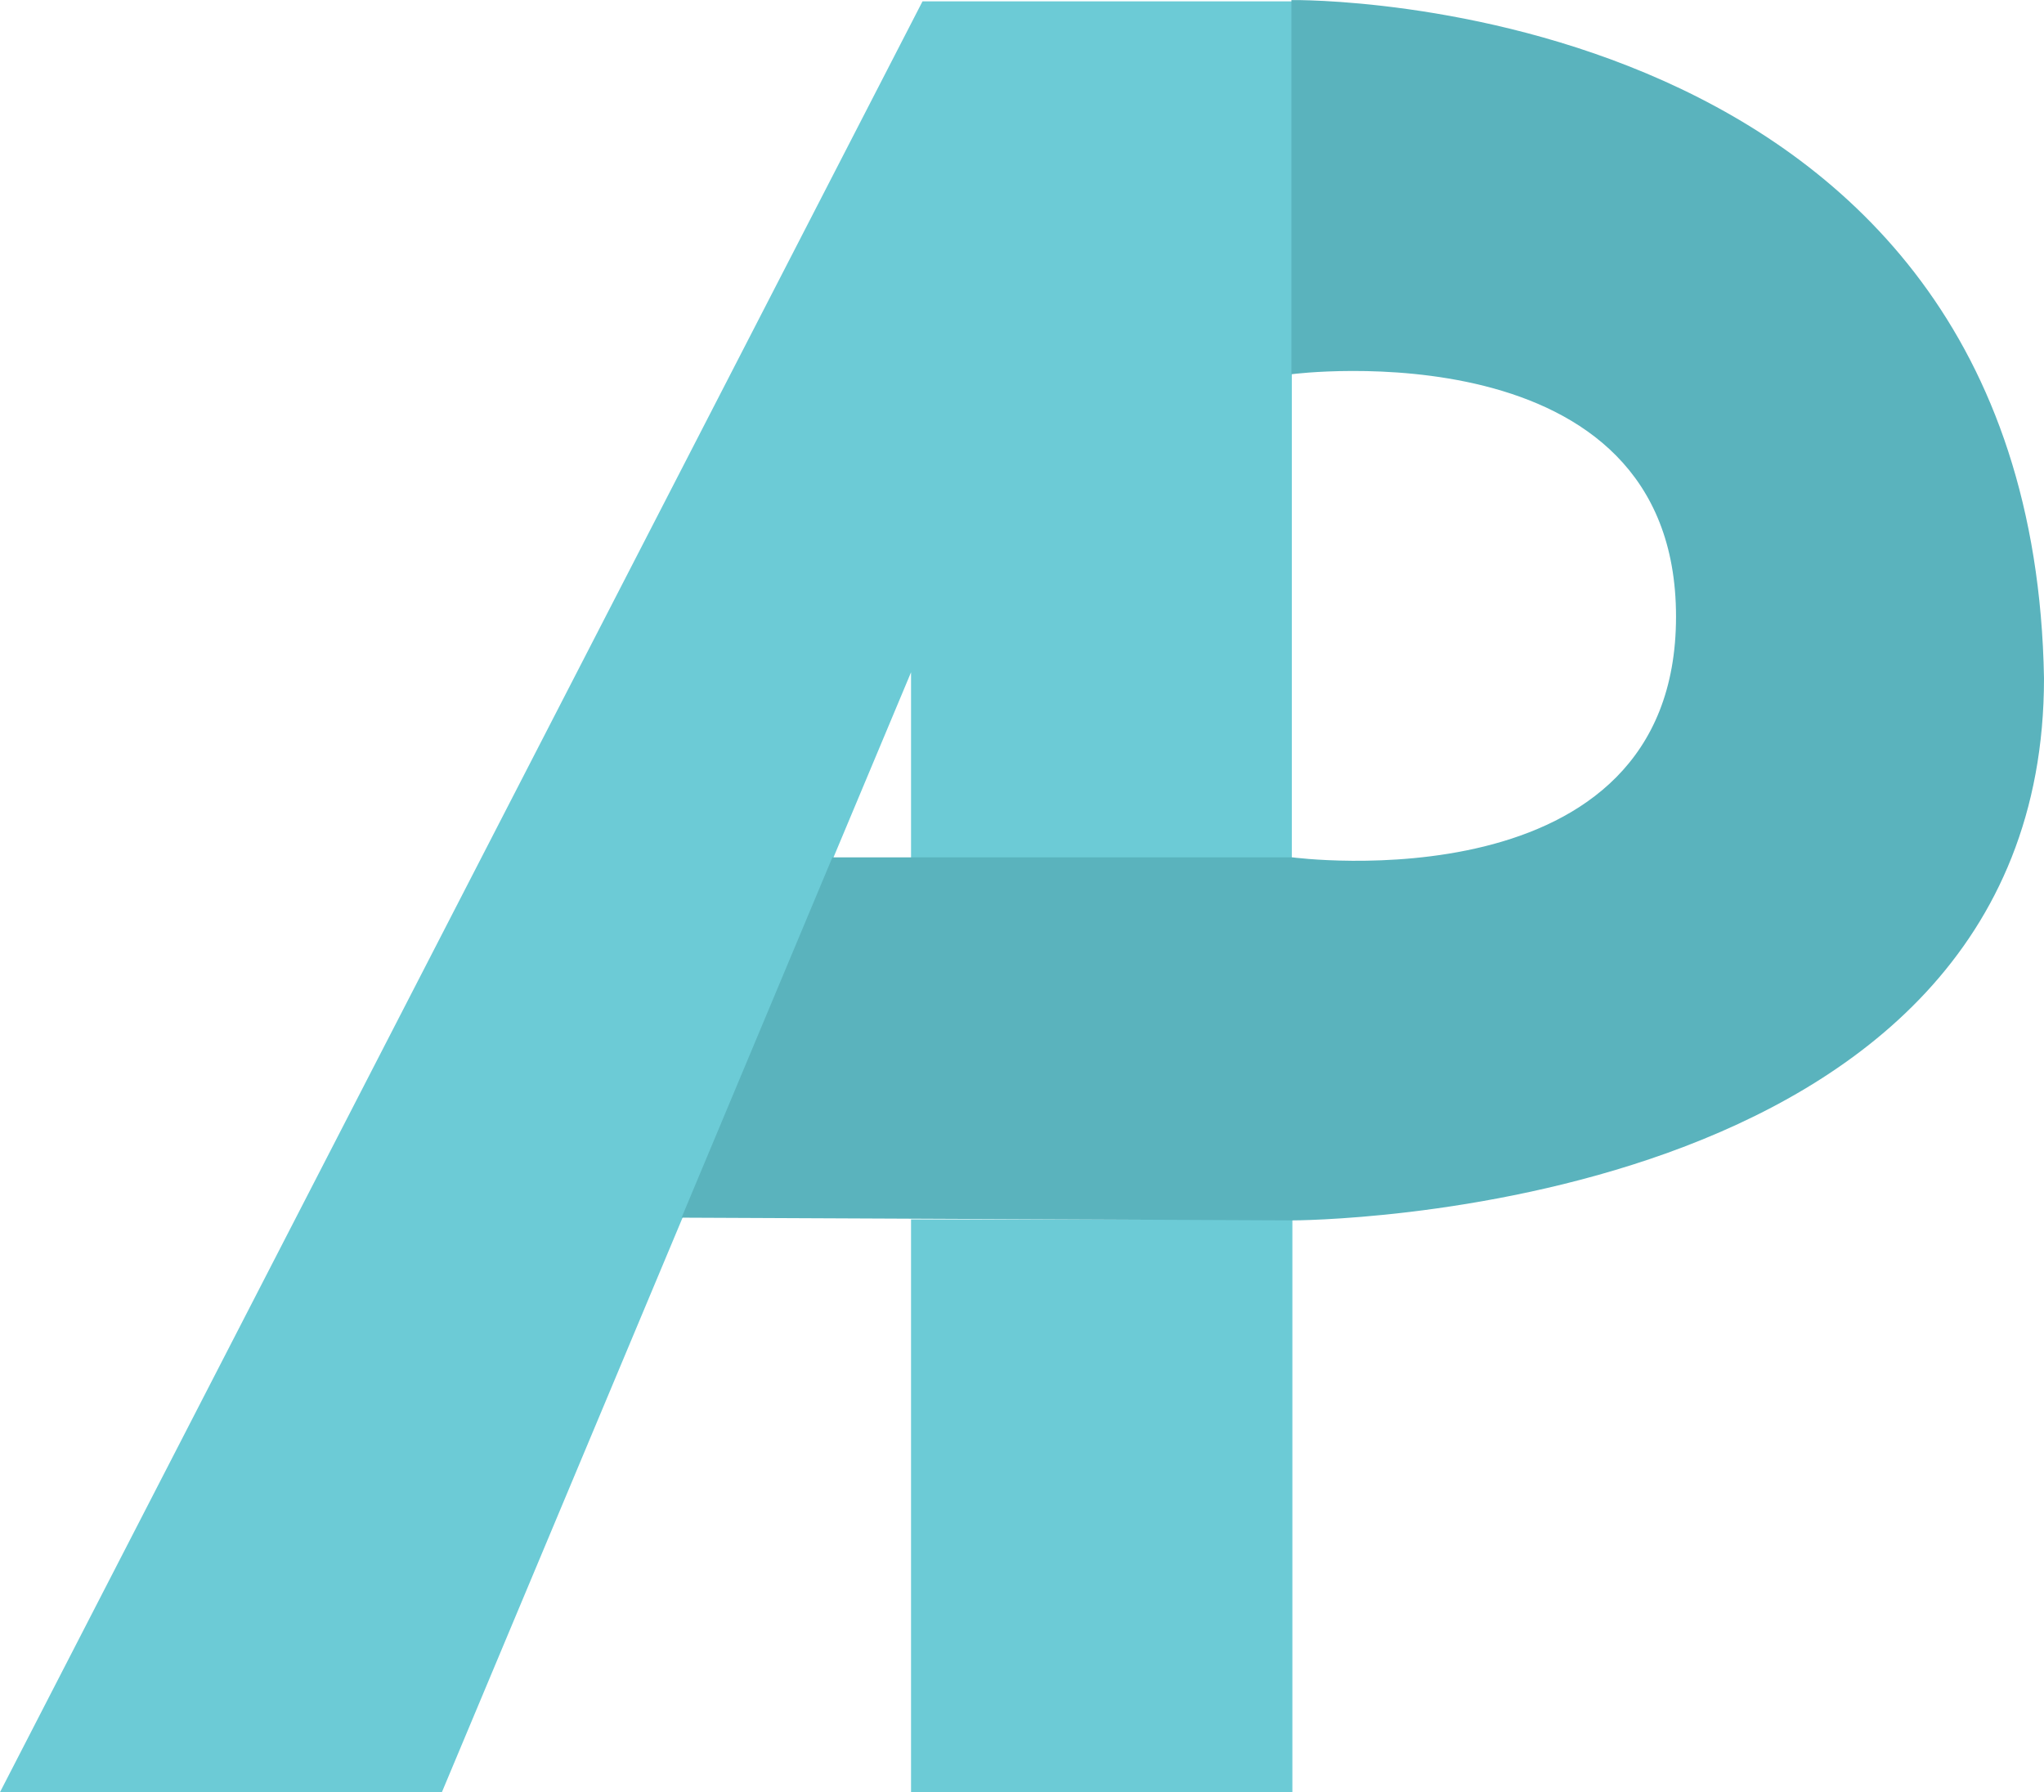 <svg xmlns="http://www.w3.org/2000/svg" width="106.55" height="93.437" viewBox="0 0 106.55 93.437"><defs><style>.a{fill:#6ccbd6;}.b{fill:#5ab3bd;stroke:#5ab3bd;stroke-width:0.1px;}.c{fill:#5fadca;stroke:#231f20;stroke-linecap:round;stroke-miterlimit:10;stroke-width:3px;}</style></defs><g transform="translate(0 0.071)"><path class="a" d="M0,93.362H23.035L47.491,34.979V44.7h19.85V0H48.089Z" transform="translate(0 -0.001)"/><rect class="a" width="19.878" height="29.866" transform="translate(47.491 63.501)"/><path class="b" d="M385.365,242.983v19.4s20.049-2.578,20.049,12.693-20.049,12.6-20.049,12.6H361.42l-7.82,18.684,31.765.142s39.131,0,39.131-28.21C423.87,242.43,385.365,242.983,385.365,242.983Z" transform="translate(-317.996 -243)"/><path class="c" d="M417,355.7" transform="translate(-363.366 -323.652)"/></g></svg>